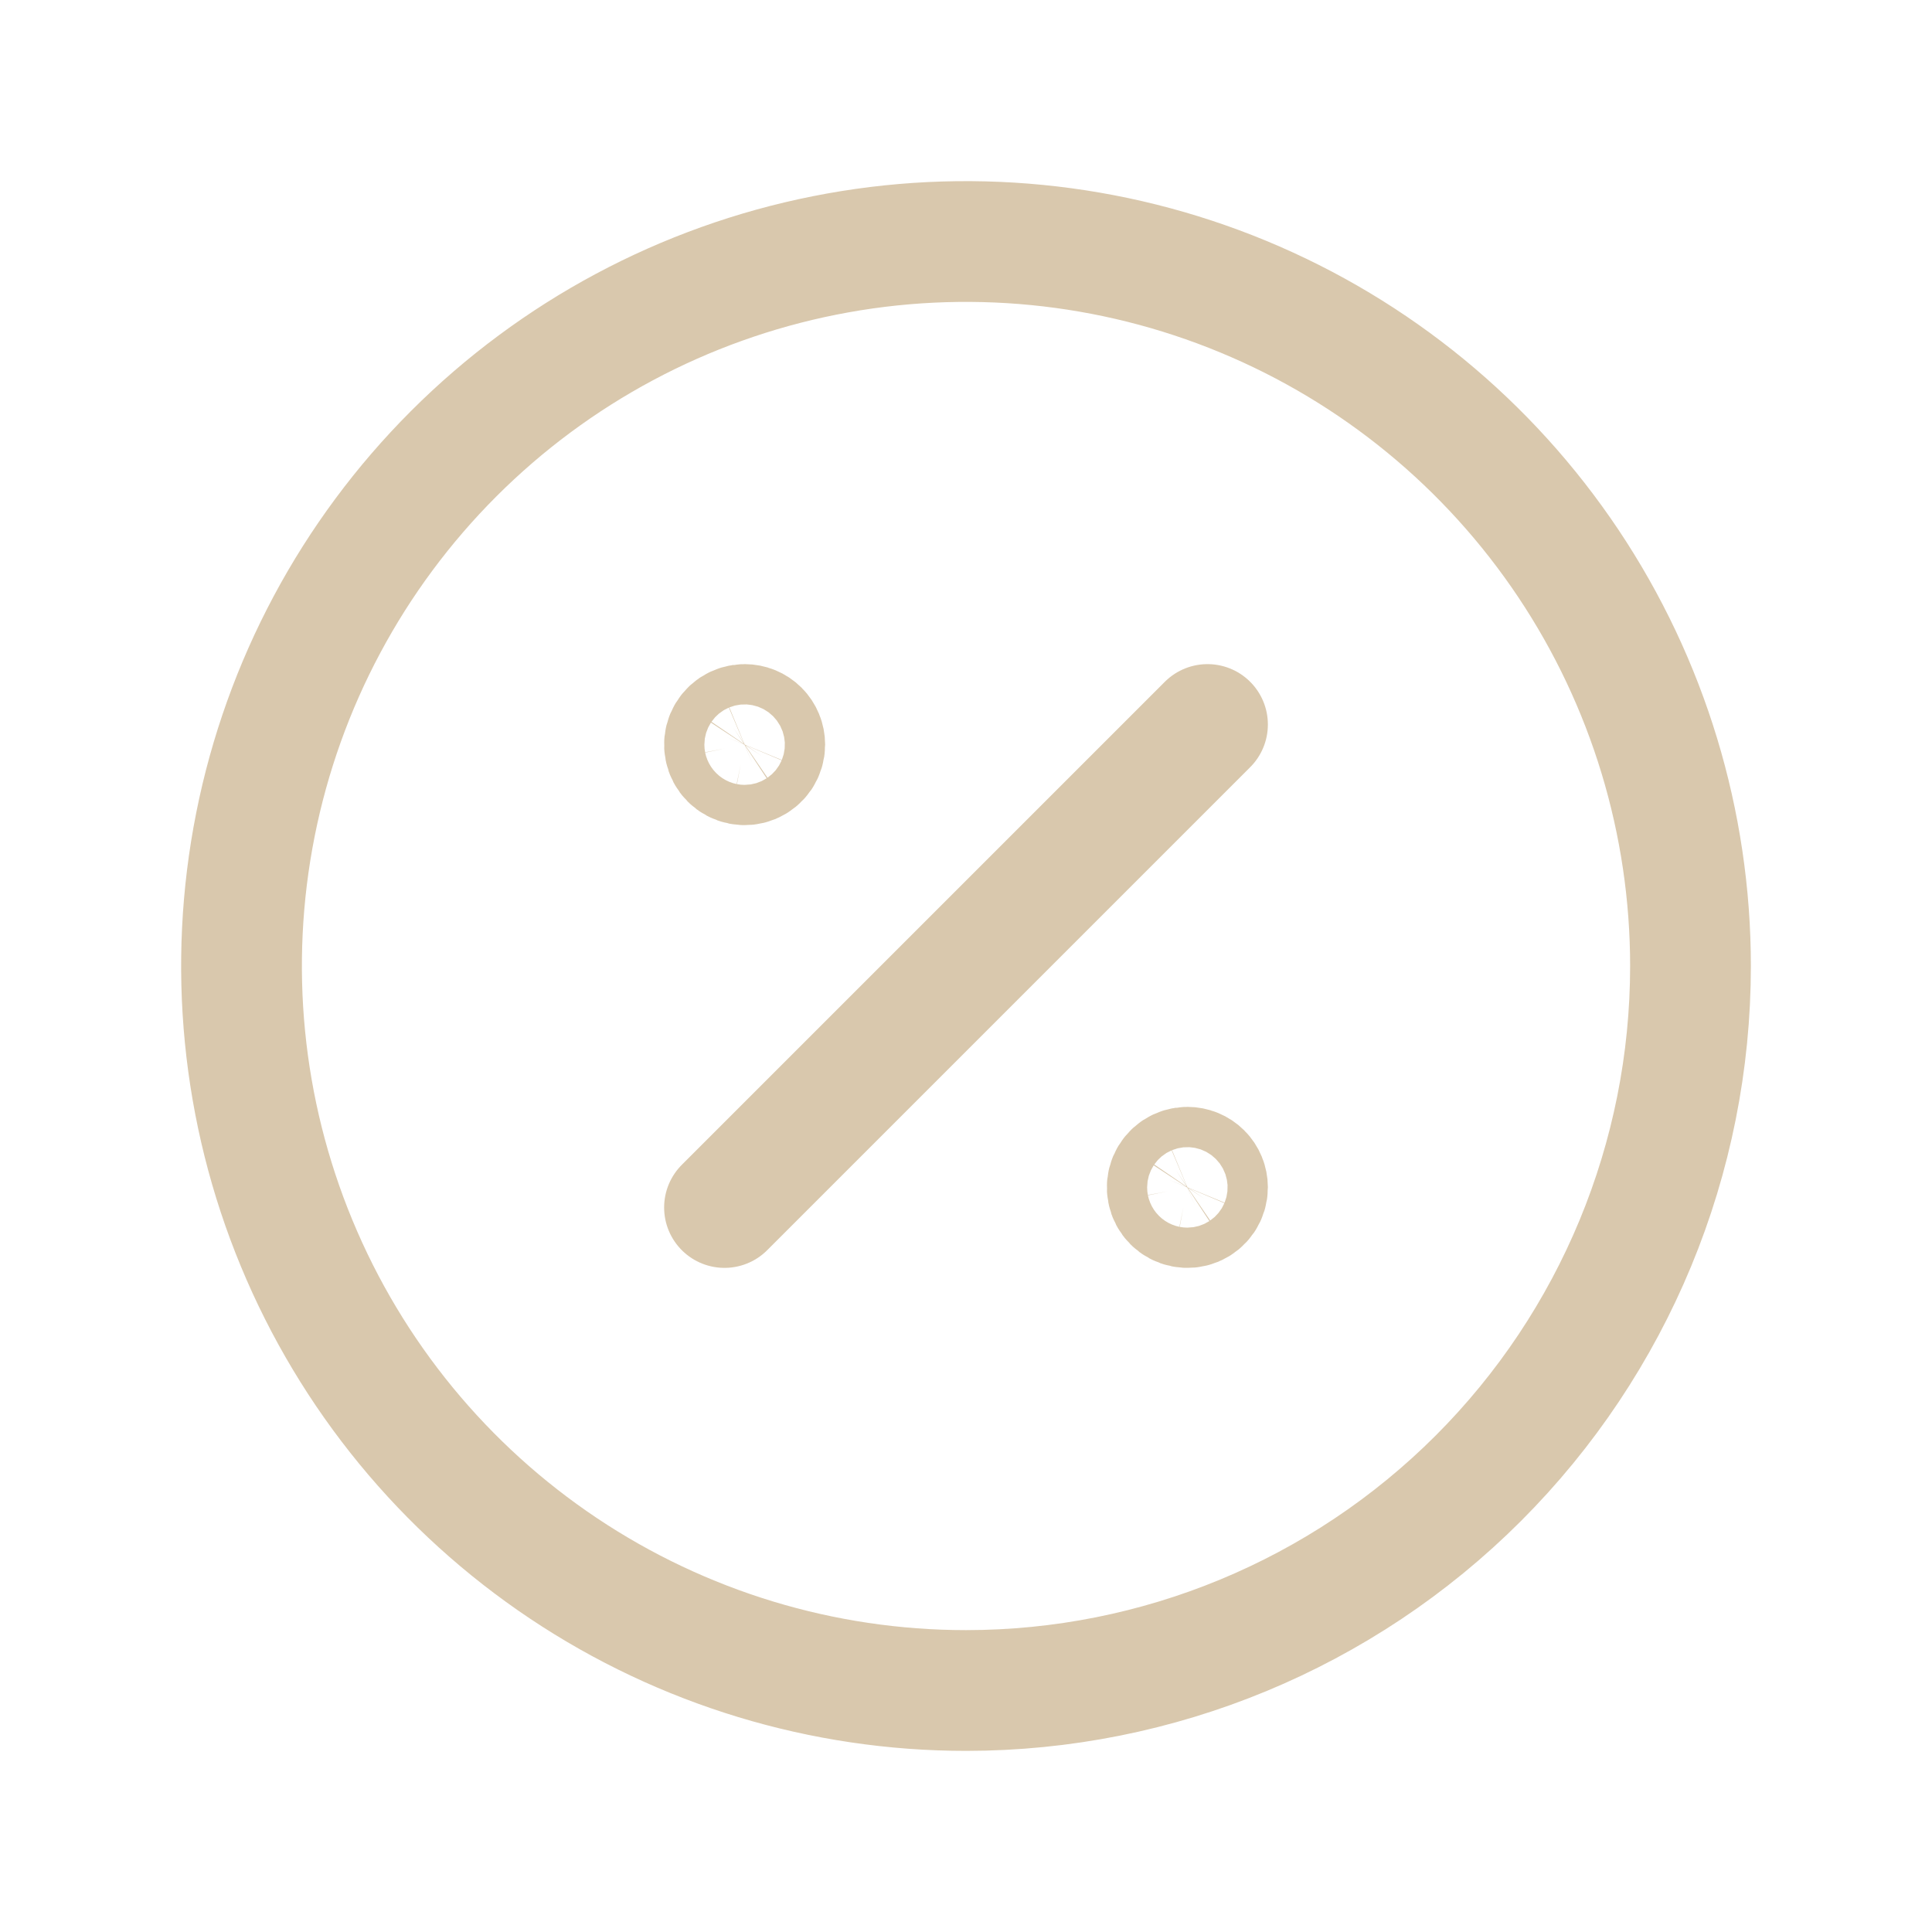 <svg width="24" height="24" viewBox="0 0 24 24" fill="none" xmlns="http://www.w3.org/2000/svg">
<path d="M9 15L15 9" stroke="#D9C8AD" stroke-width="1.5" stroke-linecap="round" stroke-linejoin="round"/>
<path d="M9.25 9C9.201 9 9.152 9.015 9.111 9.042C9.07 9.07 9.038 9.109 9.019 9.154C9 9.2 8.995 9.25 9.005 9.299C9.014 9.347 9.038 9.392 9.073 9.427C9.108 9.462 9.153 9.486 9.201 9.495C9.25 9.505 9.3 9.5 9.346 9.481C9.391 9.462 9.43 9.43 9.458 9.389C9.485 9.348 9.5 9.299 9.5 9.25C9.5 9.184 9.474 9.12 9.427 9.073C9.38 9.026 9.316 9 9.25 9Z" stroke="#D9C8AD" stroke-width="1.5" stroke-linecap="round" stroke-linejoin="round"/>
<path d="M14.75 14.5C14.701 14.5 14.652 14.515 14.611 14.542C14.57 14.57 14.538 14.609 14.519 14.654C14.5 14.7 14.495 14.75 14.505 14.799C14.514 14.847 14.538 14.892 14.573 14.927C14.608 14.962 14.653 14.986 14.701 14.995C14.75 15.005 14.8 15 14.846 14.981C14.891 14.962 14.93 14.93 14.958 14.889C14.985 14.848 15 14.799 15 14.75C15 14.684 14.974 14.62 14.927 14.573C14.88 14.526 14.816 14.5 14.75 14.5Z" stroke="#D9C8AD" stroke-width="1.5" stroke-linecap="round" stroke-linejoin="round"/>
<path d="M12 21C10.22 21 8.48 20.472 7 19.483C5.52 18.494 4.366 17.089 3.685 15.444C3.004 13.8 2.826 11.99 3.173 10.244C3.52 8.498 4.377 6.895 5.636 5.636C6.895 4.377 8.498 3.52 10.244 3.173C11.99 2.826 13.8 3.004 15.444 3.685C17.089 4.366 18.494 5.52 19.483 7C20.472 8.48 21 10.22 21 12C21 14.387 20.052 16.676 18.364 18.364C16.676 20.052 14.387 21 12 21" stroke="#D9C8AD" stroke-width="1.5" stroke-linecap="round" stroke-linejoin="round"/>
</svg>
